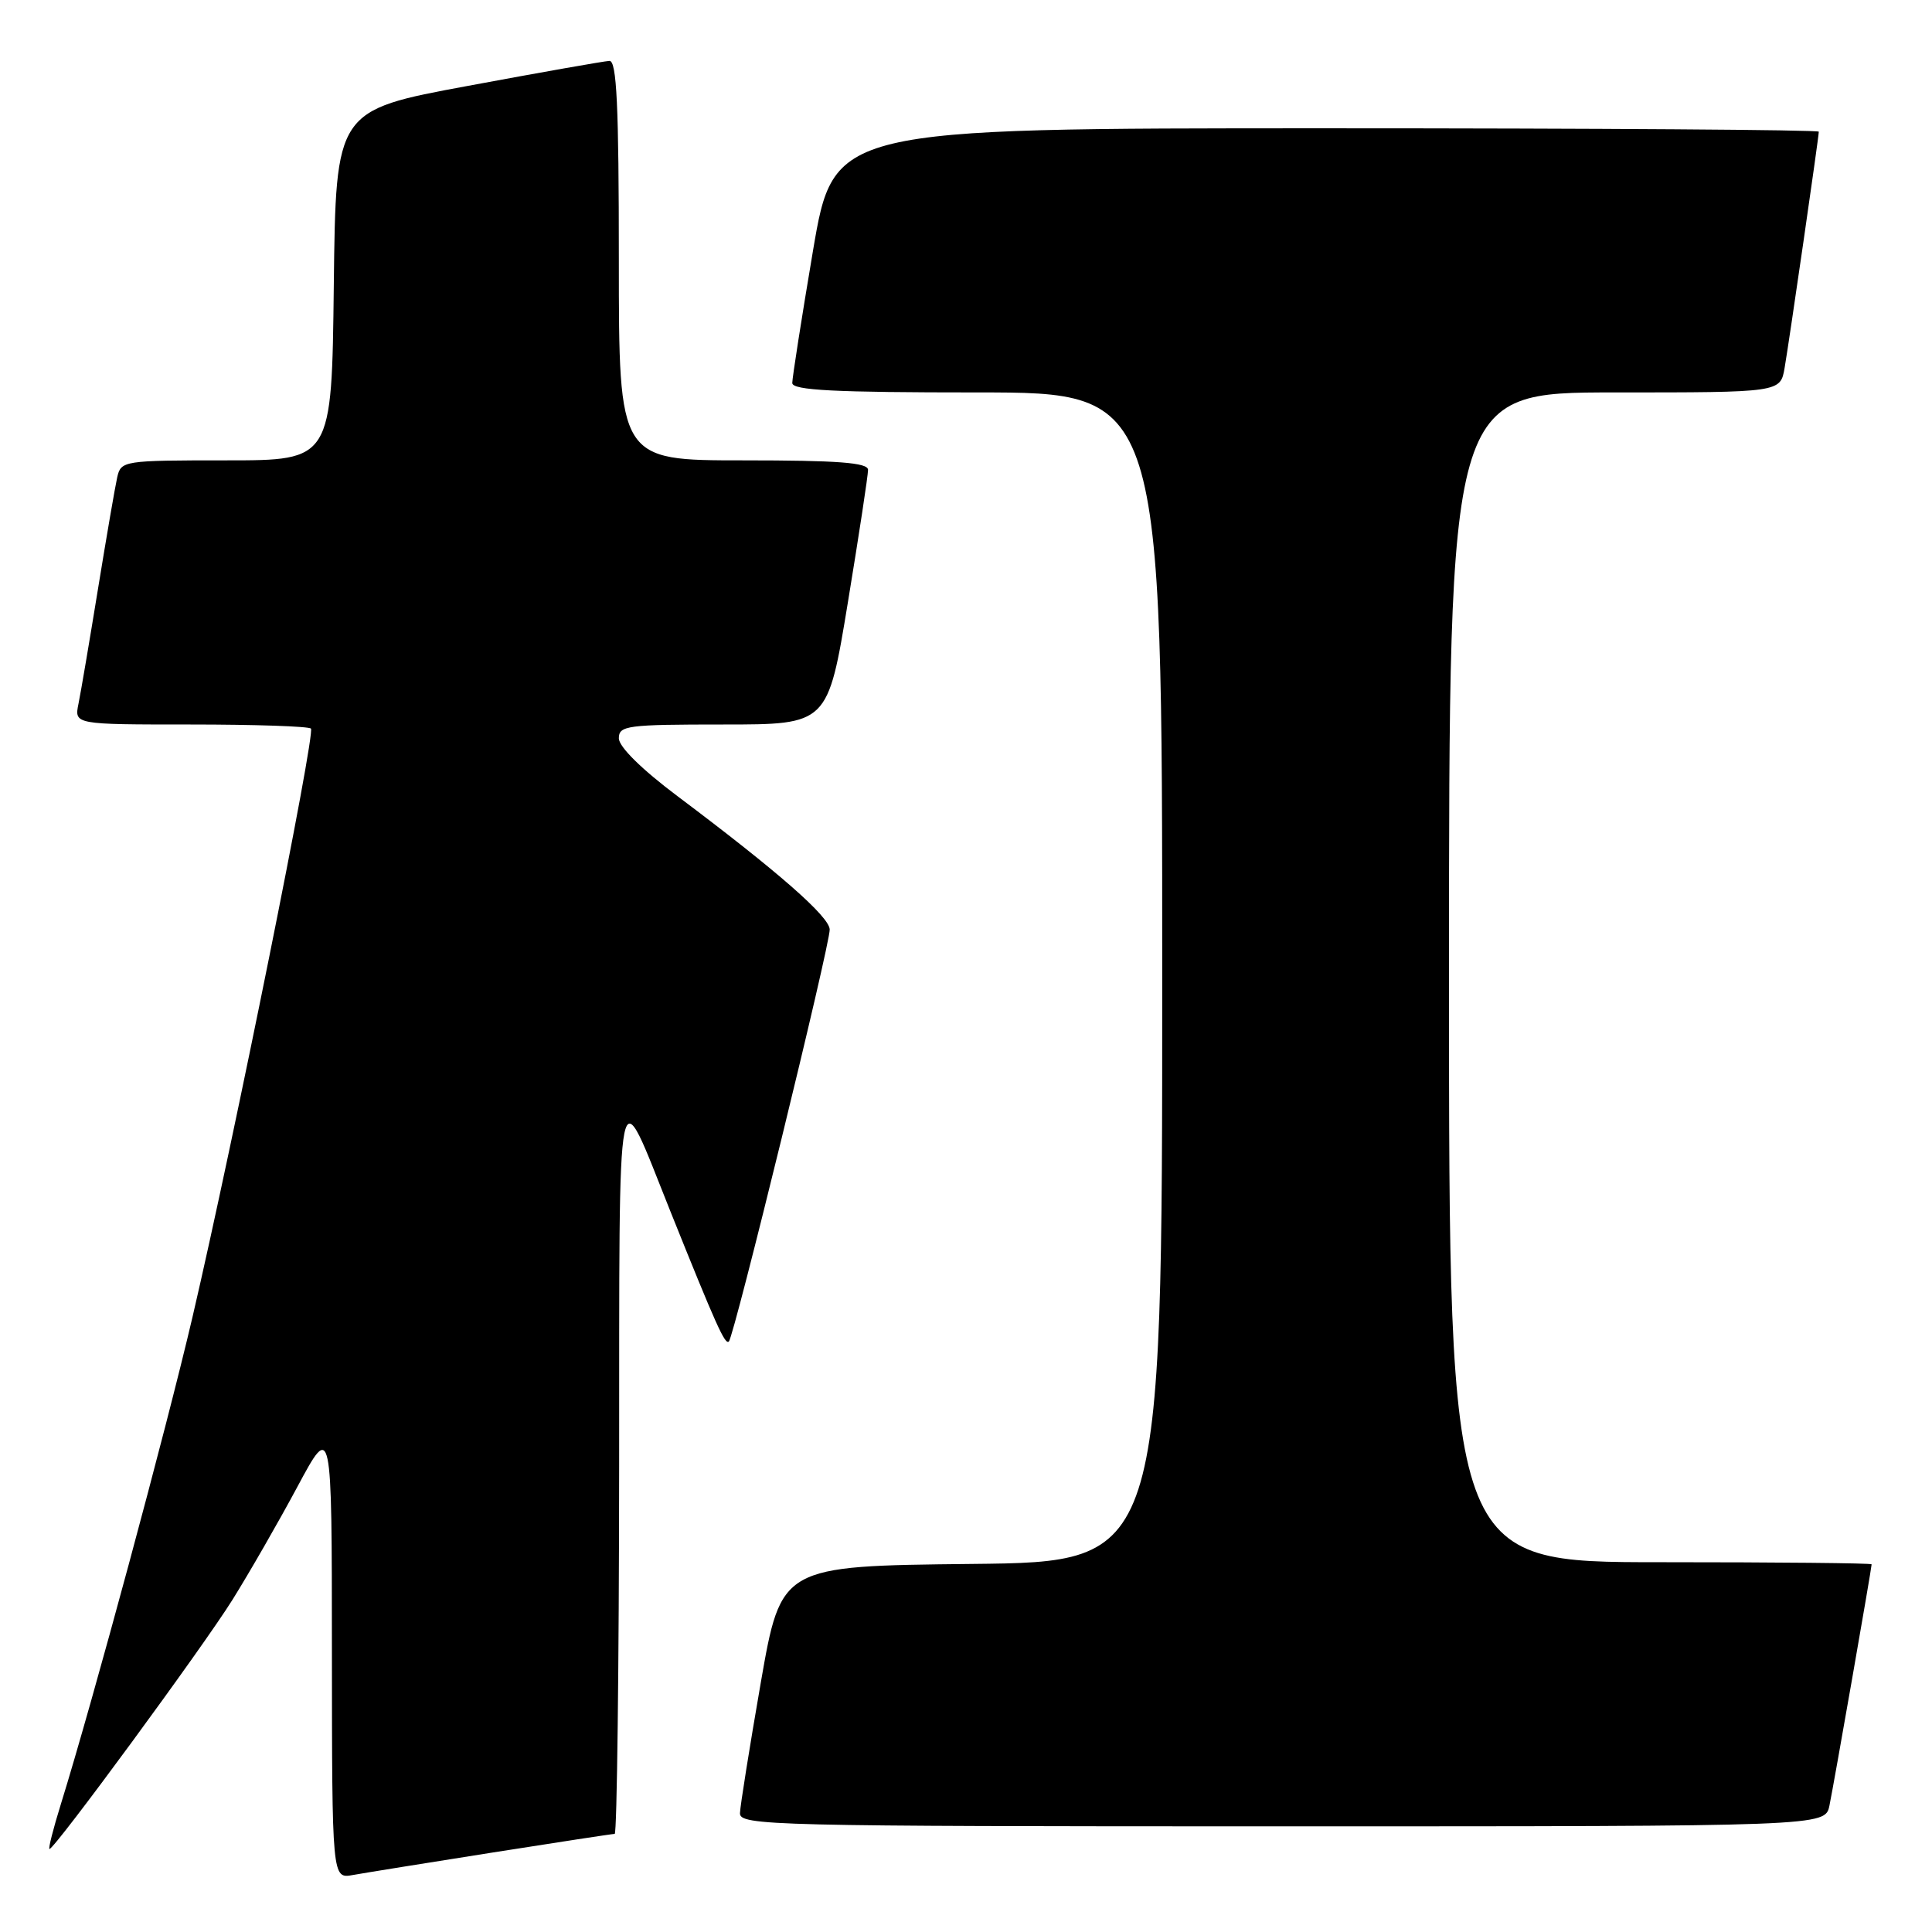 <?xml version="1.0" encoding="UTF-8" standalone="no"?>
<!DOCTYPE svg PUBLIC "-//W3C//DTD SVG 1.1//EN" "http://www.w3.org/Graphics/SVG/1.1/DTD/svg11.dtd" >
<svg xmlns="http://www.w3.org/2000/svg" xmlns:xlink="http://www.w3.org/1999/xlink" version="1.1" viewBox="0 0 256 256">
 <g >
 <path fill="currentColor"
d=" M 65.20 245.48 C 73.83 244.12 81.14 243.00 81.45 243.00 C 81.75 243.00 82.02 221.06 82.04 194.25 C 82.08 139.84 81.57 142.40 88.85 160.56 C 94.91 175.66 96.08 178.26 96.58 177.75 C 97.29 177.04 110.01 125.07 109.94 123.16 C 109.88 121.44 103.11 115.51 89.75 105.48 C 85.02 101.93 82.00 98.95 82.00 97.83 C 82.00 96.14 83.09 96.00 95.85 96.00 C 109.69 96.00 109.69 96.00 112.36 79.75 C 113.83 70.81 115.03 62.94 115.02 62.25 C 115.00 61.30 111.02 61.00 98.50 61.00 C 82.00 61.00 82.00 61.00 82.00 34.50 C 82.00 13.93 81.72 8.01 80.75 8.07 C 80.06 8.10 71.62 9.59 62.00 11.38 C 44.50 14.62 44.50 14.62 44.23 37.81 C 43.96 61.00 43.96 61.00 30.00 61.00 C 16.34 61.00 16.03 61.05 15.53 63.25 C 15.25 64.49 14.11 71.12 12.99 78.00 C 11.87 84.88 10.71 91.74 10.40 93.25 C 9.84 96.00 9.84 96.00 25.25 96.00 C 33.73 96.00 40.91 96.24 41.20 96.54 C 41.83 97.16 30.98 151.03 25.51 174.50 C 22.02 189.45 12.26 225.55 8.07 239.04 C 7.05 242.32 6.37 245.00 6.56 245.00 C 7.24 245.00 26.83 218.33 30.79 212.00 C 33.02 208.43 36.90 201.68 39.41 197.00 C 43.97 188.50 43.97 188.50 43.98 218.72 C 44.00 248.95 44.00 248.95 46.75 248.45 C 48.26 248.18 56.56 246.84 65.20 245.48 Z  M 242.41 239.25 C 242.98 236.51 248.00 207.80 248.00 207.28 C 248.00 207.12 235.40 207.00 220.00 207.00 C 192.00 207.00 192.00 207.00 192.00 129.50 C 192.00 52.00 192.00 52.00 213.95 52.00 C 235.91 52.00 235.91 52.00 236.47 48.75 C 237.09 45.16 241.00 18.15 241.00 17.45 C 241.00 17.20 211.63 17.00 175.74 17.00 C 110.48 17.00 110.48 17.00 107.72 33.25 C 106.21 42.19 104.98 50.06 104.98 50.75 C 105.00 51.72 110.58 52.00 129.50 52.00 C 154.00 52.00 154.00 52.00 154.00 129.48 C 154.00 206.97 154.00 206.97 128.75 207.23 C 103.50 207.50 103.50 207.50 100.80 223.00 C 99.32 231.53 98.08 239.29 98.05 240.25 C 98.00 241.90 102.07 242.00 169.92 242.00 C 241.84 242.00 241.84 242.00 242.41 239.25 Z "/>
</g>
</svg>
